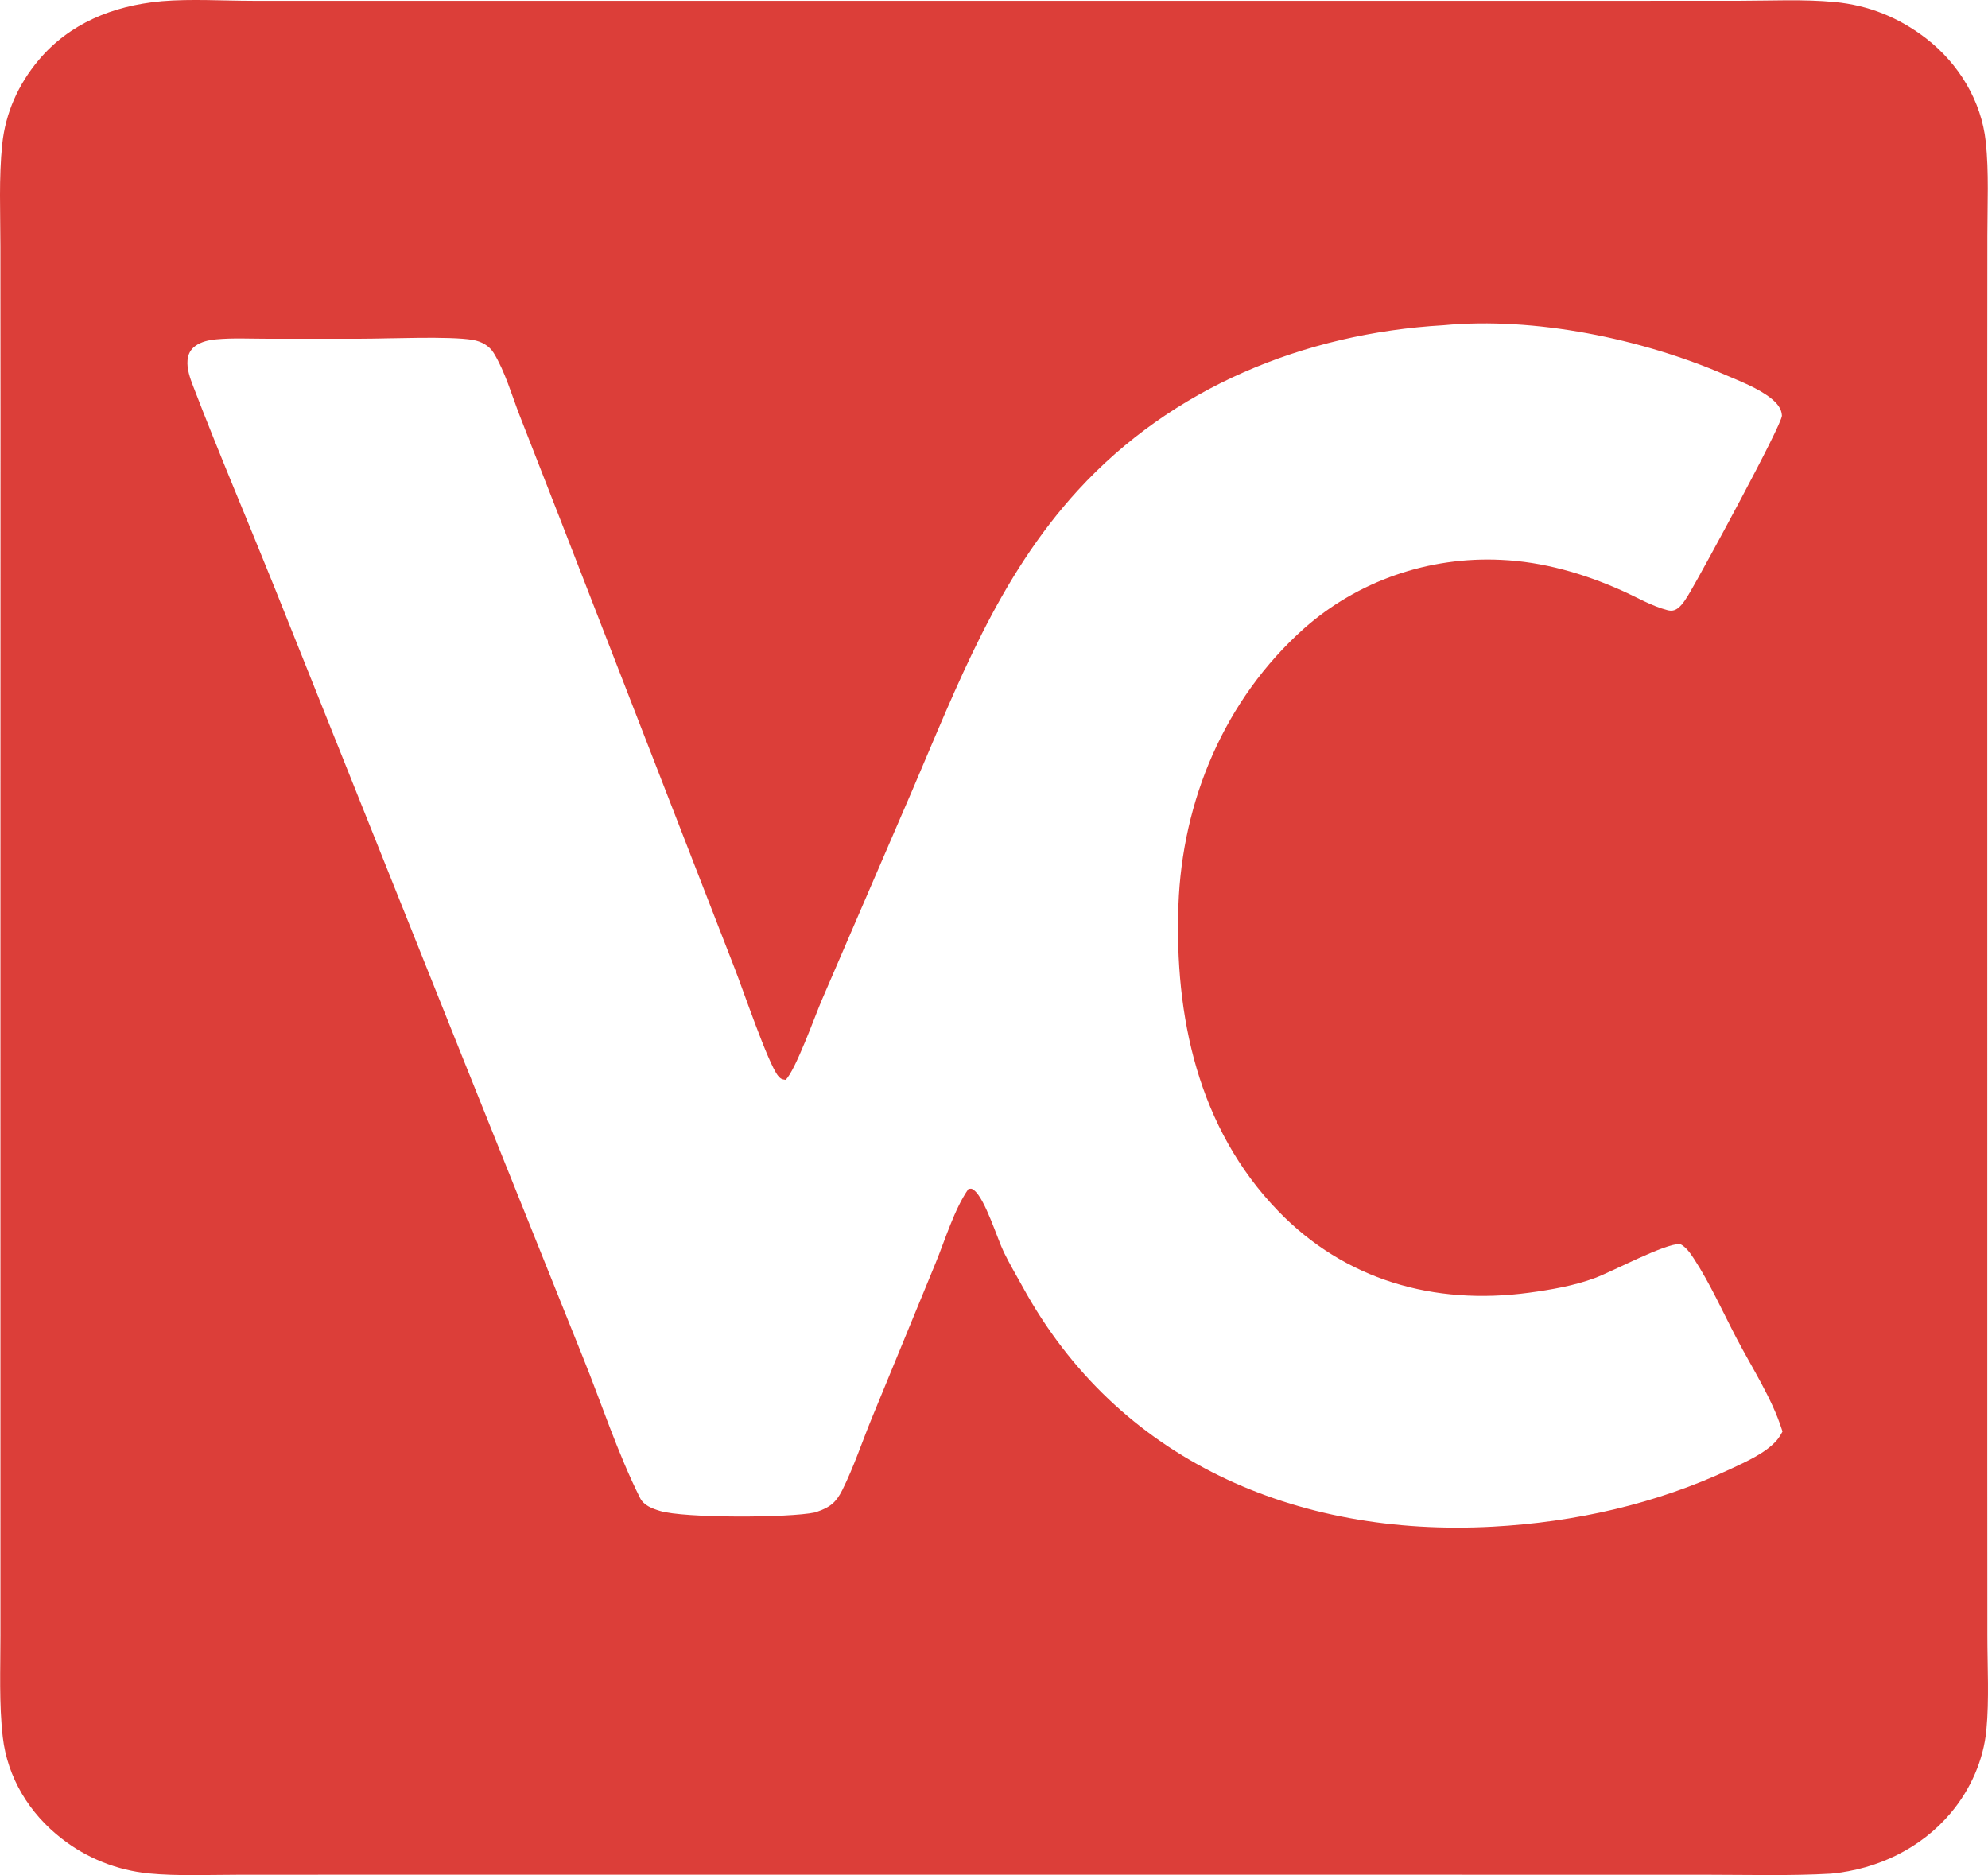 
<svg width="2756.473px" height="2600.075px" viewBox="0 0 2756.473 2600.075" version="1.1" xmlns="http://www.w3.org/2000/svg" xmlns:xlink="http://www.w3.org/1999/xlink">
    <g id="页面-1" stroke="none" stroke-width="1" fill="none" fill-rule="evenodd">
        <g id="image-LOGO" fill="#DC3E39" fill-rule="nonzero">
            <path d="M222.058,1.933 C222.783,1.849 223.507,1.737 224.236,1.676 C265.369,-1.738 309.421,1.115 350.831,1.147 L603.169,1.191 L1415.571,1.175 L2175.478,1.187 L2411.908,1.087 C2455.438,1.079 2500.447,-1.273 2543.753,2.803 C2591.23,7.271 2633.547,24.597 2670.779,53.373 C2716.078,88.373 2747.364,140.238 2753.351,196.38 C2757.919,239.195 2755.633,283.47 2755.604,326.501 L2755.442,545.127 L2755.492,1262.95 L2755.488,2026.65 L2755.604,2268.325 C2755.62,2311.277 2758.27,2356.052 2754.233,2398.812 C2750.296,2440.545 2732.238,2481.272 2705.035,2513.664 C2663.699,2562.879 2603.656,2591.848 2538.921,2598.012 C2481.71,2601.258 2423.663,2599.551 2366.332,2599.539 L2078.555,2599.503 L1189.849,2599.439 L532.716,2599.447 L328.633,2599.563 C288.233,2599.583 246.62,2601.523 206.423,2597.719 C200.932,2597.172 195.47,2596.433 190.034,2595.503 C184.599,2594.573 179.207,2593.456 173.857,2592.152 C168.505,2590.846 163.209,2589.355 157.969,2587.68 C152.727,2586.005 147.556,2584.148 142.455,2582.109 C137.353,2580.073 132.333,2577.861 127.395,2575.472 C122.459,2573.086 117.618,2570.53 112.87,2567.805 C108.125,2565.077 103.486,2562.189 98.953,2559.14 C94.423,2556.092 90.012,2552.888 85.72,2549.529 C40.55,2514.674 10.273,2464.524 3.86,2408.719 C-1.465,2362.393 0.634,2314.179 0.609,2267.592 L0.597,2047.651 L0.584,1325.075 L0.688,576.957 L0.539,341.431 C0.535,294.651 -1.747,246.369 3.11,199.799 C7.632,156.442 25.407,116.853 53.767,83.139 C96.253,32.625 156.384,8.117 222.058,1.933 Z M1129.959,2097.144 L1132.767,2096.226 C1150.799,2090.166 1159.395,2083.105 1167.809,2066.304 C1183.729,2034.51 1195.406,1999.061 1208.954,1966.097 L1297.356,1751.138 C1310.3,1719.684 1323.417,1676.103 1342.775,1648.654 C1347.329,1647.985 1347.375,1647.848 1350.82,1650.574 C1366.008,1662.597 1382.823,1717.624 1391.945,1736.425 C1399.82,1752.649 1409.256,1768.403 1417.931,1784.258 C1549.541,2024.839 1796.491,2131.587 2069.47,2116.854 C2183.958,2110.674 2296.359,2085.405 2399.738,2036.81 C2420.731,2026.939 2447.703,2015.124 2463.202,1997.574 C2466.572,1993.754 2469.119,1989.442 2471.52,1985.013 L2470.551,1981.923 C2456.751,1938.747 2429.207,1896.457 2408.057,1856.09 C2388.902,1819.527 2371.317,1779.962 2348.759,1745.39 C2343.819,1737.82 2337.919,1729.207 2329.592,1724.915 C2308.102,1724.285 2237.828,1762.167 2211.609,1772.026 C2183.101,1782.751 2150.307,1788.386 2120.097,1792.466 C1988.02,1810.301 1864.795,1774.78 1772.48,1679.45 C1660.605,1563.921 1628.448,1408.37 1633.964,1255.023 C1639.156,1110.589 1697.626,969.943 1808.226,871.339 C1810.517,869.311 1812.834,867.311 1815.178,865.339 C1817.519,863.368 1819.885,861.425 1822.275,859.512 C1824.668,857.596 1827.085,855.71 1829.525,853.853 C1831.965,851.993 1834.429,850.165 1836.916,848.366 C1839.401,846.568 1841.91,844.801 1844.444,843.064 C1846.975,841.325 1849.529,839.616 1852.104,837.938 C1854.68,836.263 1857.276,834.617 1859.893,833 C1862.509,831.387 1865.147,829.804 1867.805,828.251 C1870.464,826.699 1873.141,825.179 1875.838,823.69 C1878.535,822.202 1881.25,820.747 1883.983,819.326 C1886.718,817.902 1889.47,816.511 1892.239,815.154 C1895.008,813.796 1897.794,812.472 1900.599,811.182 C1903.401,809.891 1906.221,808.634 1909.058,807.411 C1911.893,806.19 1914.743,805.001 1917.609,803.844 C1920.474,802.689 1923.354,801.57 1926.25,800.485 C1929.143,799.398 1932.05,798.346 1934.97,797.331 C1937.894,796.316 1940.828,795.335 1943.773,794.389 C1946.719,793.443 1949.676,792.532 1952.647,791.656 C1955.617,790.779 1958.597,789.939 1961.586,789.135 C1964.579,788.331 1967.579,787.563 1970.588,786.83 C1973.6,786.098 1976.619,785.402 1979.648,784.742 C1982.676,784.082 1985.712,783.459 1988.757,782.871 C1991.802,782.286 1994.853,781.735 1997.912,781.22 C2000.97,780.707 2004.034,780.23 2007.104,779.789 C2010.174,779.348 2013.249,778.943 2016.329,778.574 C2019.41,778.208 2022.495,777.878 2025.584,777.584 C2028.675,777.291 2031.768,777.034 2034.863,776.815 C2037.96,776.593 2041.059,776.41 2044.158,776.266 C2047.258,776.122 2050.36,776.013 2053.462,775.941 C2056.565,775.869 2059.669,775.834 2062.775,775.837 C2065.88,775.84 2068.984,775.88 2072.087,775.957 C2075.19,776.035 2078.291,776.15 2081.391,776.302 C2139.347,778.855 2196.012,795.335 2248.535,818.745 C2268.808,827.782 2290.505,840.595 2312.077,846.046 C2317.535,847.425 2321.787,846.843 2326.362,843.445 C2333.522,838.126 2339.501,827.478 2344.001,819.867 C2359.521,793.628 2471.106,588.616 2470.729,576.316 C2470.431,566.437 2463.38,558.518 2455.869,552.526 C2437.749,538.074 2412.781,528.691 2391.378,519.457 C2275.979,469.696 2128.201,439.061 2001.427,450.992 C1807.816,462.266 1624.9,537.629 1494.764,679.638 C1383.46,801.094 1328.104,948.502 1264.848,1096.029 L1139.756,1386.022 C1130.315,1407.869 1102.855,1484.751 1089.24,1497.371 C1084.04,1496.702 1082.036,1495.756 1078.732,1491.648 C1064.927,1474.491 1029.798,1371.053 1018.572,1342.545 L777.311,721.479 L720.353,575.675 C709.562,547.789 700.237,515.113 684.619,489.519 C678.416,479.355 667.493,473.404 655.597,471.356 C623.615,465.845 538.753,469.68 500.995,469.668 L370.35,469.692 C347.101,469.708 322.828,468.43 299.699,470.542 C289.641,471.46 278.967,473.78 270.752,479.788 C264.048,484.69 260.789,491.319 260.044,499.334 C258.918,511.498 263.481,524.207 267.808,535.477 C304.005,629.78 343.9,723.134 381.571,816.933 L644.091,1473.084 L807.931,1881.223 C834.079,1945.913 856.248,2014.639 887.464,2077.057 C892.656,2087.441 904.055,2091.641 914.858,2094.976 C948.36,2105.328 1094.781,2104.763 1129.959,2097.144 Z" id="形状"></path>
        </g>
    </g>
</svg>
